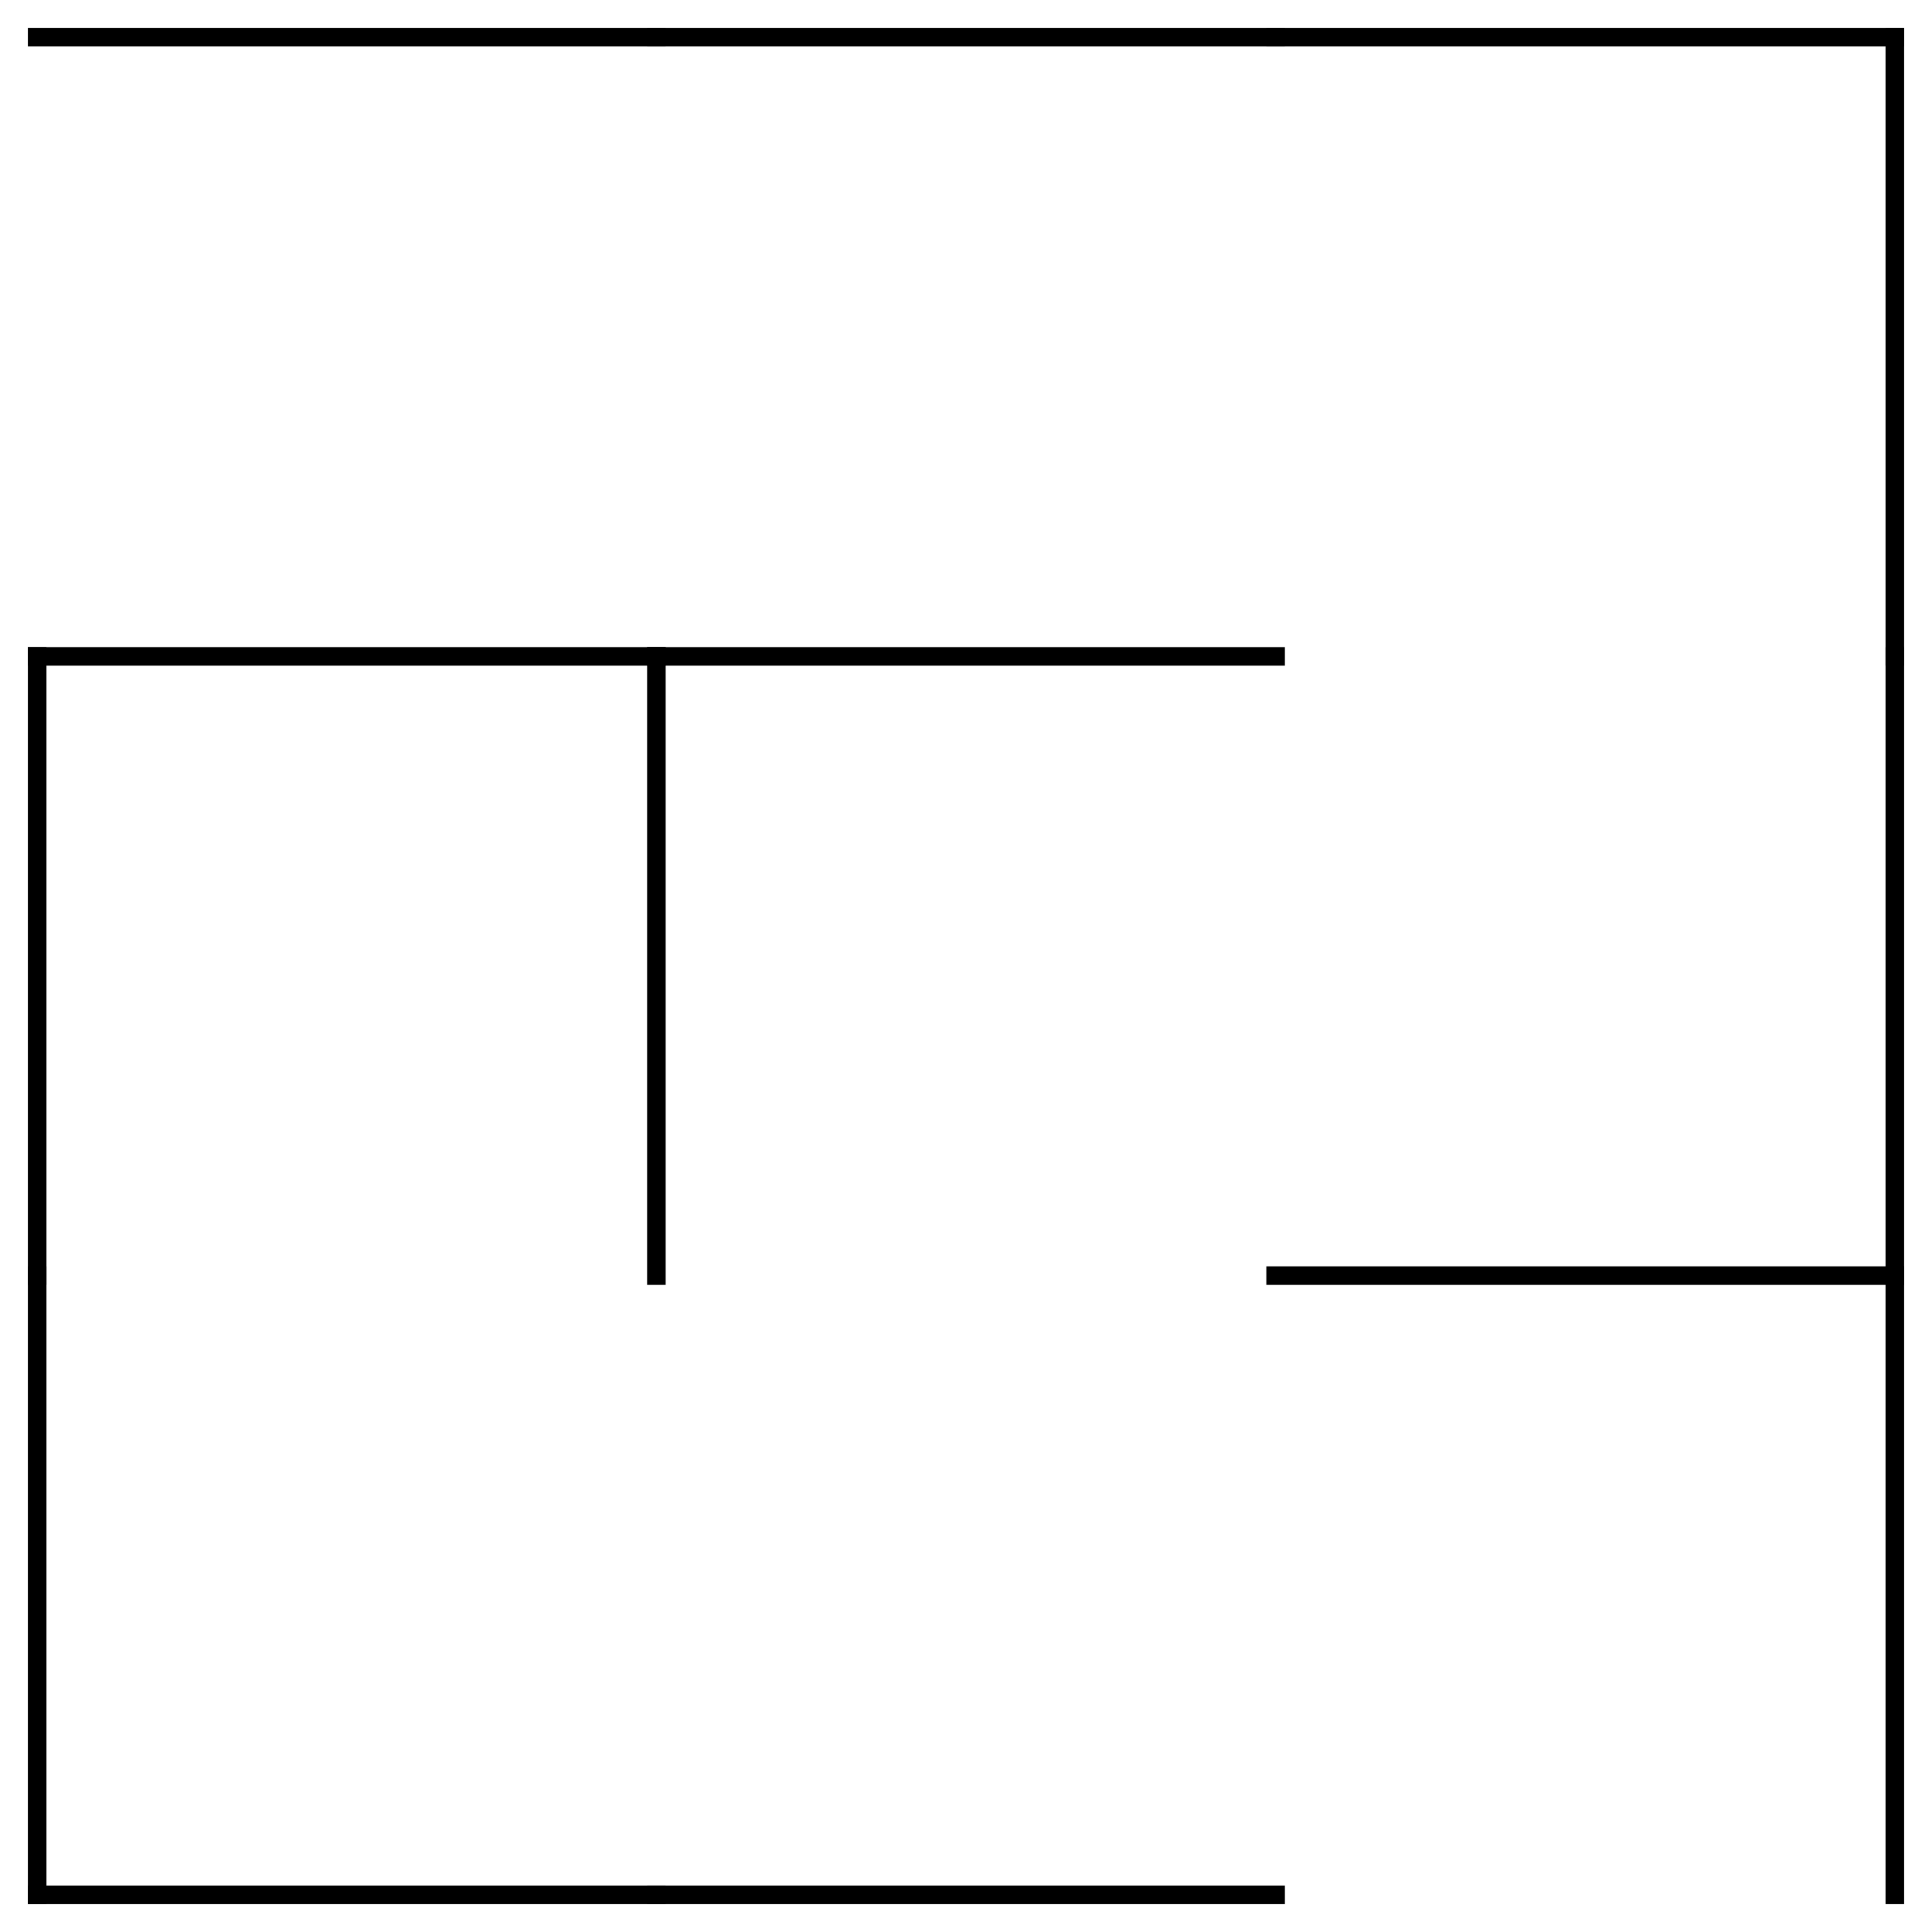 <?xml version="1.0" encoding="utf-8"?>
<svg xmlns="http://www.w3.org/2000/svg"
    xmlns:xlink="http://www.w3.org/1999/xlink"
    width="520" height="520" viewBox="-10 -10 520 520">
<defs>
<style type="text/css"><![CDATA[
line {
    stroke: #000000;
    stroke-linecap: square;
    stroke-width: 5;
}
]]></style>
</defs>
<line x1="0.0" y1="166.667" x2="166.667" y2="166.667"/>
<line x1="166.667" y1="166.667" x2="166.667" y2="333.333"/>
<line x1="0.0" y1="500.0" x2="166.667" y2="500.0"/>
<line x1="166.667" y1="166.667" x2="333.333" y2="166.667"/>
<line x1="166.667" y1="500.0" x2="333.333" y2="500.0"/>
<line x1="500.0" y1="0.0" x2="500.0" y2="166.667"/>
<line x1="333.333" y1="333.333" x2="500.0" y2="333.333"/>
<line x1="500.0" y1="166.667" x2="500.0" y2="333.333"/>
<line x1="500.0" y1="333.333" x2="500.0" y2="500.0"/>
<line x1="0.0" y1="0.0" x2="166.667" y2="0.0"/>
<line x1="166.667" y1="0.0" x2="333.333" y2="0.0"/>
<line x1="333.333" y1="0.0" x2="500.0" y2="0.0"/>
<line x1="0.0" y1="166.667" x2="0.0" y2="333.333"/>
<line x1="0.0" y1="333.333" x2="0.0" y2="500.0"/>
</svg>
